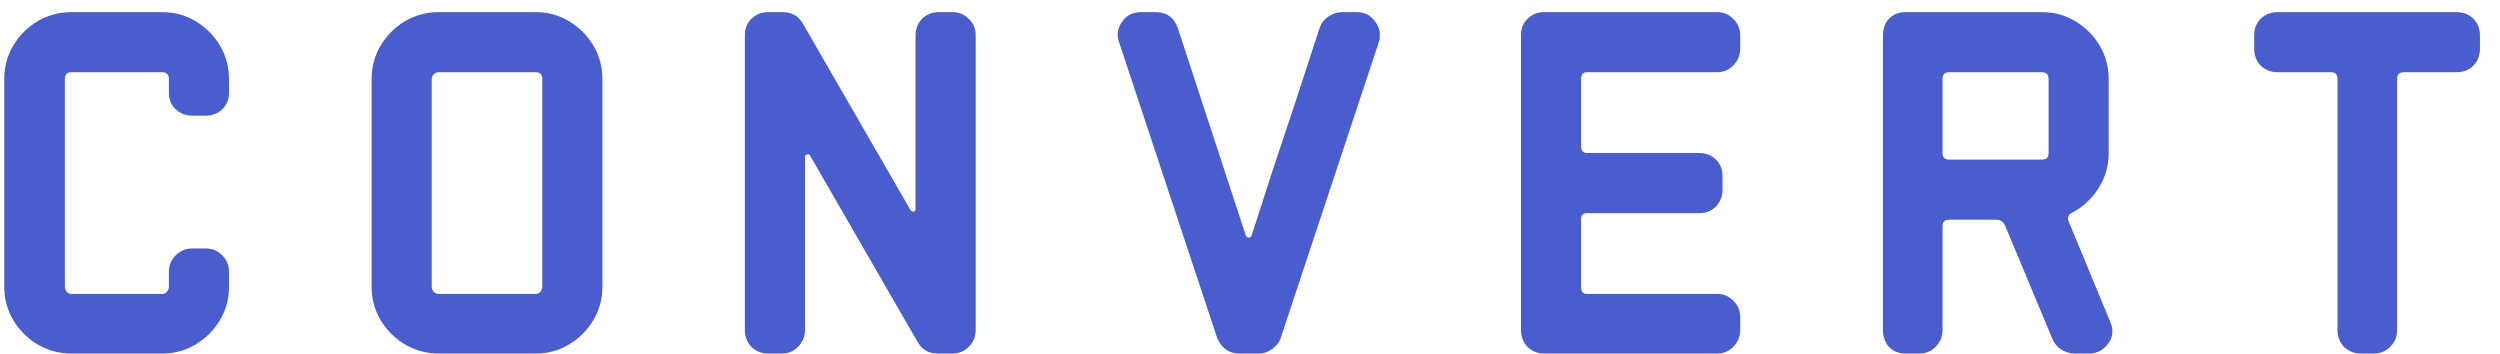 <svg width="99" height="14" viewBox="0 0 99 14" fill="none" xmlns="http://www.w3.org/2000/svg">
<path d="M9.068 11.36C9.068 11.84 8.948 12.28 8.708 12.68C8.468 13.08 8.148 13.4 7.748 13.64C7.348 13.88 6.908 14 6.428 14H2.828C2.348 14 1.901 13.88 1.488 13.64C1.088 13.4 0.768 13.08 0.528 12.68C0.288 12.28 0.168 11.84 0.168 11.36V3.14C0.168 2.647 0.288 2.2 0.528 1.8C0.768 1.4 1.088 1.08 1.488 0.84C1.901 0.6 2.348 0.48 2.828 0.48H6.428C6.908 0.48 7.348 0.6 7.748 0.84C8.148 1.08 8.468 1.4 8.708 1.8C8.948 2.2 9.068 2.647 9.068 3.14V3.68C9.068 3.933 8.982 4.147 8.808 4.32C8.635 4.493 8.415 4.58 8.148 4.58H7.608C7.355 4.58 7.135 4.493 6.948 4.32C6.775 4.147 6.688 3.933 6.688 3.68V3.14C6.688 2.953 6.601 2.86 6.428 2.86H2.828C2.655 2.86 2.568 2.953 2.568 3.14V11.36C2.568 11.427 2.595 11.493 2.648 11.56C2.701 11.613 2.761 11.64 2.828 11.64H6.428C6.495 11.64 6.555 11.613 6.608 11.56C6.662 11.493 6.688 11.427 6.688 11.36V10.76C6.688 10.507 6.775 10.293 6.948 10.12C7.135 9.933 7.355 9.84 7.608 9.84H8.148C8.415 9.84 8.635 9.933 8.808 10.12C8.982 10.293 9.068 10.507 9.068 10.76V11.36ZM23.855 11.36C23.855 11.84 23.735 12.28 23.495 12.68C23.256 13.08 22.936 13.4 22.535 13.64C22.136 13.88 21.695 14 21.215 14H17.375C16.895 14 16.449 13.88 16.035 13.64C15.636 13.4 15.316 13.08 15.075 12.68C14.835 12.28 14.716 11.84 14.716 11.36V3.14C14.716 2.647 14.835 2.2 15.075 1.8C15.316 1.4 15.636 1.08 16.035 0.84C16.449 0.6 16.895 0.48 17.375 0.48H21.215C21.695 0.48 22.136 0.6 22.535 0.84C22.936 1.08 23.256 1.4 23.495 1.8C23.735 2.2 23.855 2.647 23.855 3.14V11.36ZM21.476 11.36V3.14C21.476 2.953 21.389 2.86 21.215 2.86H17.375C17.309 2.86 17.242 2.887 17.175 2.94C17.122 2.993 17.096 3.06 17.096 3.14V11.36C17.096 11.427 17.122 11.493 17.175 11.56C17.242 11.613 17.309 11.64 17.375 11.64H21.215C21.282 11.64 21.342 11.613 21.395 11.56C21.449 11.493 21.476 11.427 21.476 11.36ZM38.637 13.08C38.637 13.333 38.543 13.553 38.357 13.74C38.183 13.913 37.97 14 37.717 14H37.137C36.777 14 36.51 13.847 36.337 13.54L32.077 6.16C32.05 6.107 32.01 6.093 31.957 6.12C31.903 6.133 31.877 6.16 31.877 6.2V13.08C31.877 13.333 31.783 13.553 31.597 13.74C31.423 13.913 31.217 14 30.977 14H30.417C30.163 14 29.943 13.913 29.757 13.74C29.583 13.553 29.497 13.333 29.497 13.08V1.4C29.497 1.133 29.583 0.913 29.757 0.74C29.943 0.567 30.163 0.48 30.417 0.48H30.997C31.357 0.48 31.623 0.633 31.797 0.94L36.057 8.32C36.097 8.373 36.137 8.393 36.177 8.38C36.23 8.367 36.257 8.333 36.257 8.28V1.4C36.257 1.133 36.343 0.913 36.517 0.74C36.703 0.567 36.923 0.48 37.177 0.48H37.717C37.97 0.48 38.183 0.567 38.357 0.74C38.543 0.913 38.637 1.133 38.637 1.4V13.08ZM54.598 1.68L50.718 13.38C50.665 13.553 50.551 13.7 50.378 13.82C50.218 13.94 50.045 14 49.858 14H49.038C48.851 14 48.678 13.94 48.518 13.82C48.371 13.7 48.265 13.553 48.198 13.38L44.318 1.68C44.211 1.387 44.251 1.113 44.438 0.86C44.611 0.607 44.858 0.48 45.178 0.48H45.758C46.198 0.48 46.491 0.687 46.638 1.1L49.338 9.34C49.418 9.433 49.491 9.433 49.558 9.34C49.838 8.473 50.125 7.587 50.418 6.68C50.725 5.76 51.011 4.9 51.278 4.1C51.545 3.287 51.765 2.613 51.938 2.08L52.258 1.1C52.325 0.913 52.438 0.767 52.598 0.66C52.771 0.54 52.951 0.48 53.138 0.48H53.718C54.038 0.48 54.285 0.607 54.458 0.86C54.645 1.1 54.691 1.373 54.598 1.68ZM68.911 13.08C68.911 13.333 68.817 13.553 68.631 13.74C68.457 13.913 68.251 14 68.011 14H61.131C60.891 14 60.677 13.913 60.491 13.74C60.317 13.553 60.231 13.333 60.231 13.08V1.4C60.231 1.133 60.317 0.913 60.491 0.74C60.677 0.567 60.891 0.48 61.131 0.48H68.011C68.251 0.48 68.457 0.567 68.631 0.74C68.817 0.913 68.911 1.133 68.911 1.4V1.94C68.911 2.193 68.817 2.413 68.631 2.6C68.457 2.773 68.251 2.86 68.011 2.86H62.851C62.691 2.86 62.611 2.947 62.611 3.12V5.78C62.611 5.967 62.691 6.06 62.851 6.06H67.291C67.557 6.06 67.777 6.147 67.951 6.32C68.124 6.493 68.211 6.707 68.211 6.96V7.52C68.211 7.773 68.124 7.993 67.951 8.18C67.777 8.353 67.557 8.44 67.291 8.44H62.851C62.691 8.44 62.611 8.52 62.611 8.68V11.38C62.611 11.553 62.691 11.64 62.851 11.64H68.011C68.251 11.64 68.457 11.727 68.631 11.9C68.817 12.073 68.911 12.293 68.911 12.56V13.08ZM83.564 12.74C83.697 13.047 83.677 13.327 83.504 13.58C83.304 13.86 83.051 14 82.744 14H82.144C81.971 14 81.797 13.947 81.624 13.84C81.464 13.733 81.351 13.6 81.284 13.44L79.404 8.94C79.337 8.78 79.217 8.7 79.044 8.7H77.184C77.011 8.7 76.924 8.787 76.924 8.96V13.08C76.924 13.333 76.831 13.553 76.644 13.74C76.471 13.913 76.257 14 76.004 14H75.444C75.191 14 74.977 13.913 74.804 13.74C74.644 13.553 74.564 13.333 74.564 13.08V1.4C74.564 1.133 74.644 0.913 74.804 0.74C74.977 0.567 75.191 0.48 75.444 0.48H80.864C81.344 0.48 81.784 0.6 82.184 0.84C82.584 1.08 82.904 1.4 83.144 1.8C83.384 2.2 83.504 2.647 83.504 3.14V6.06C83.504 6.58 83.364 7.053 83.084 7.48C82.817 7.893 82.464 8.213 82.024 8.44C81.971 8.453 81.931 8.5 81.904 8.58C81.877 8.647 81.884 8.713 81.924 8.78L83.564 12.74ZM81.124 6.06V3.14C81.124 2.953 81.037 2.86 80.864 2.86H77.184C77.011 2.86 76.924 2.947 76.924 3.12V6.06C76.924 6.233 77.011 6.32 77.184 6.32H80.864C81.037 6.32 81.124 6.233 81.124 6.06ZM98.205 1.94C98.205 2.193 98.119 2.413 97.945 2.6C97.772 2.773 97.552 2.86 97.285 2.86H95.185C95.012 2.86 94.925 2.947 94.925 3.12V13.08C94.925 13.333 94.832 13.553 94.645 13.74C94.472 13.913 94.259 14 94.005 14H93.485C93.232 14 93.012 13.913 92.825 13.74C92.652 13.553 92.565 13.333 92.565 13.08V3.12C92.565 2.947 92.479 2.86 92.305 2.86H90.185C89.932 2.86 89.712 2.773 89.525 2.6C89.352 2.413 89.265 2.193 89.265 1.94V1.4C89.265 1.133 89.352 0.913 89.525 0.74C89.712 0.567 89.932 0.48 90.185 0.48H97.285C97.552 0.48 97.772 0.567 97.945 0.74C98.119 0.913 98.205 1.133 98.205 1.4V1.94Z" fill="#4A5DCD"/>
</svg>
